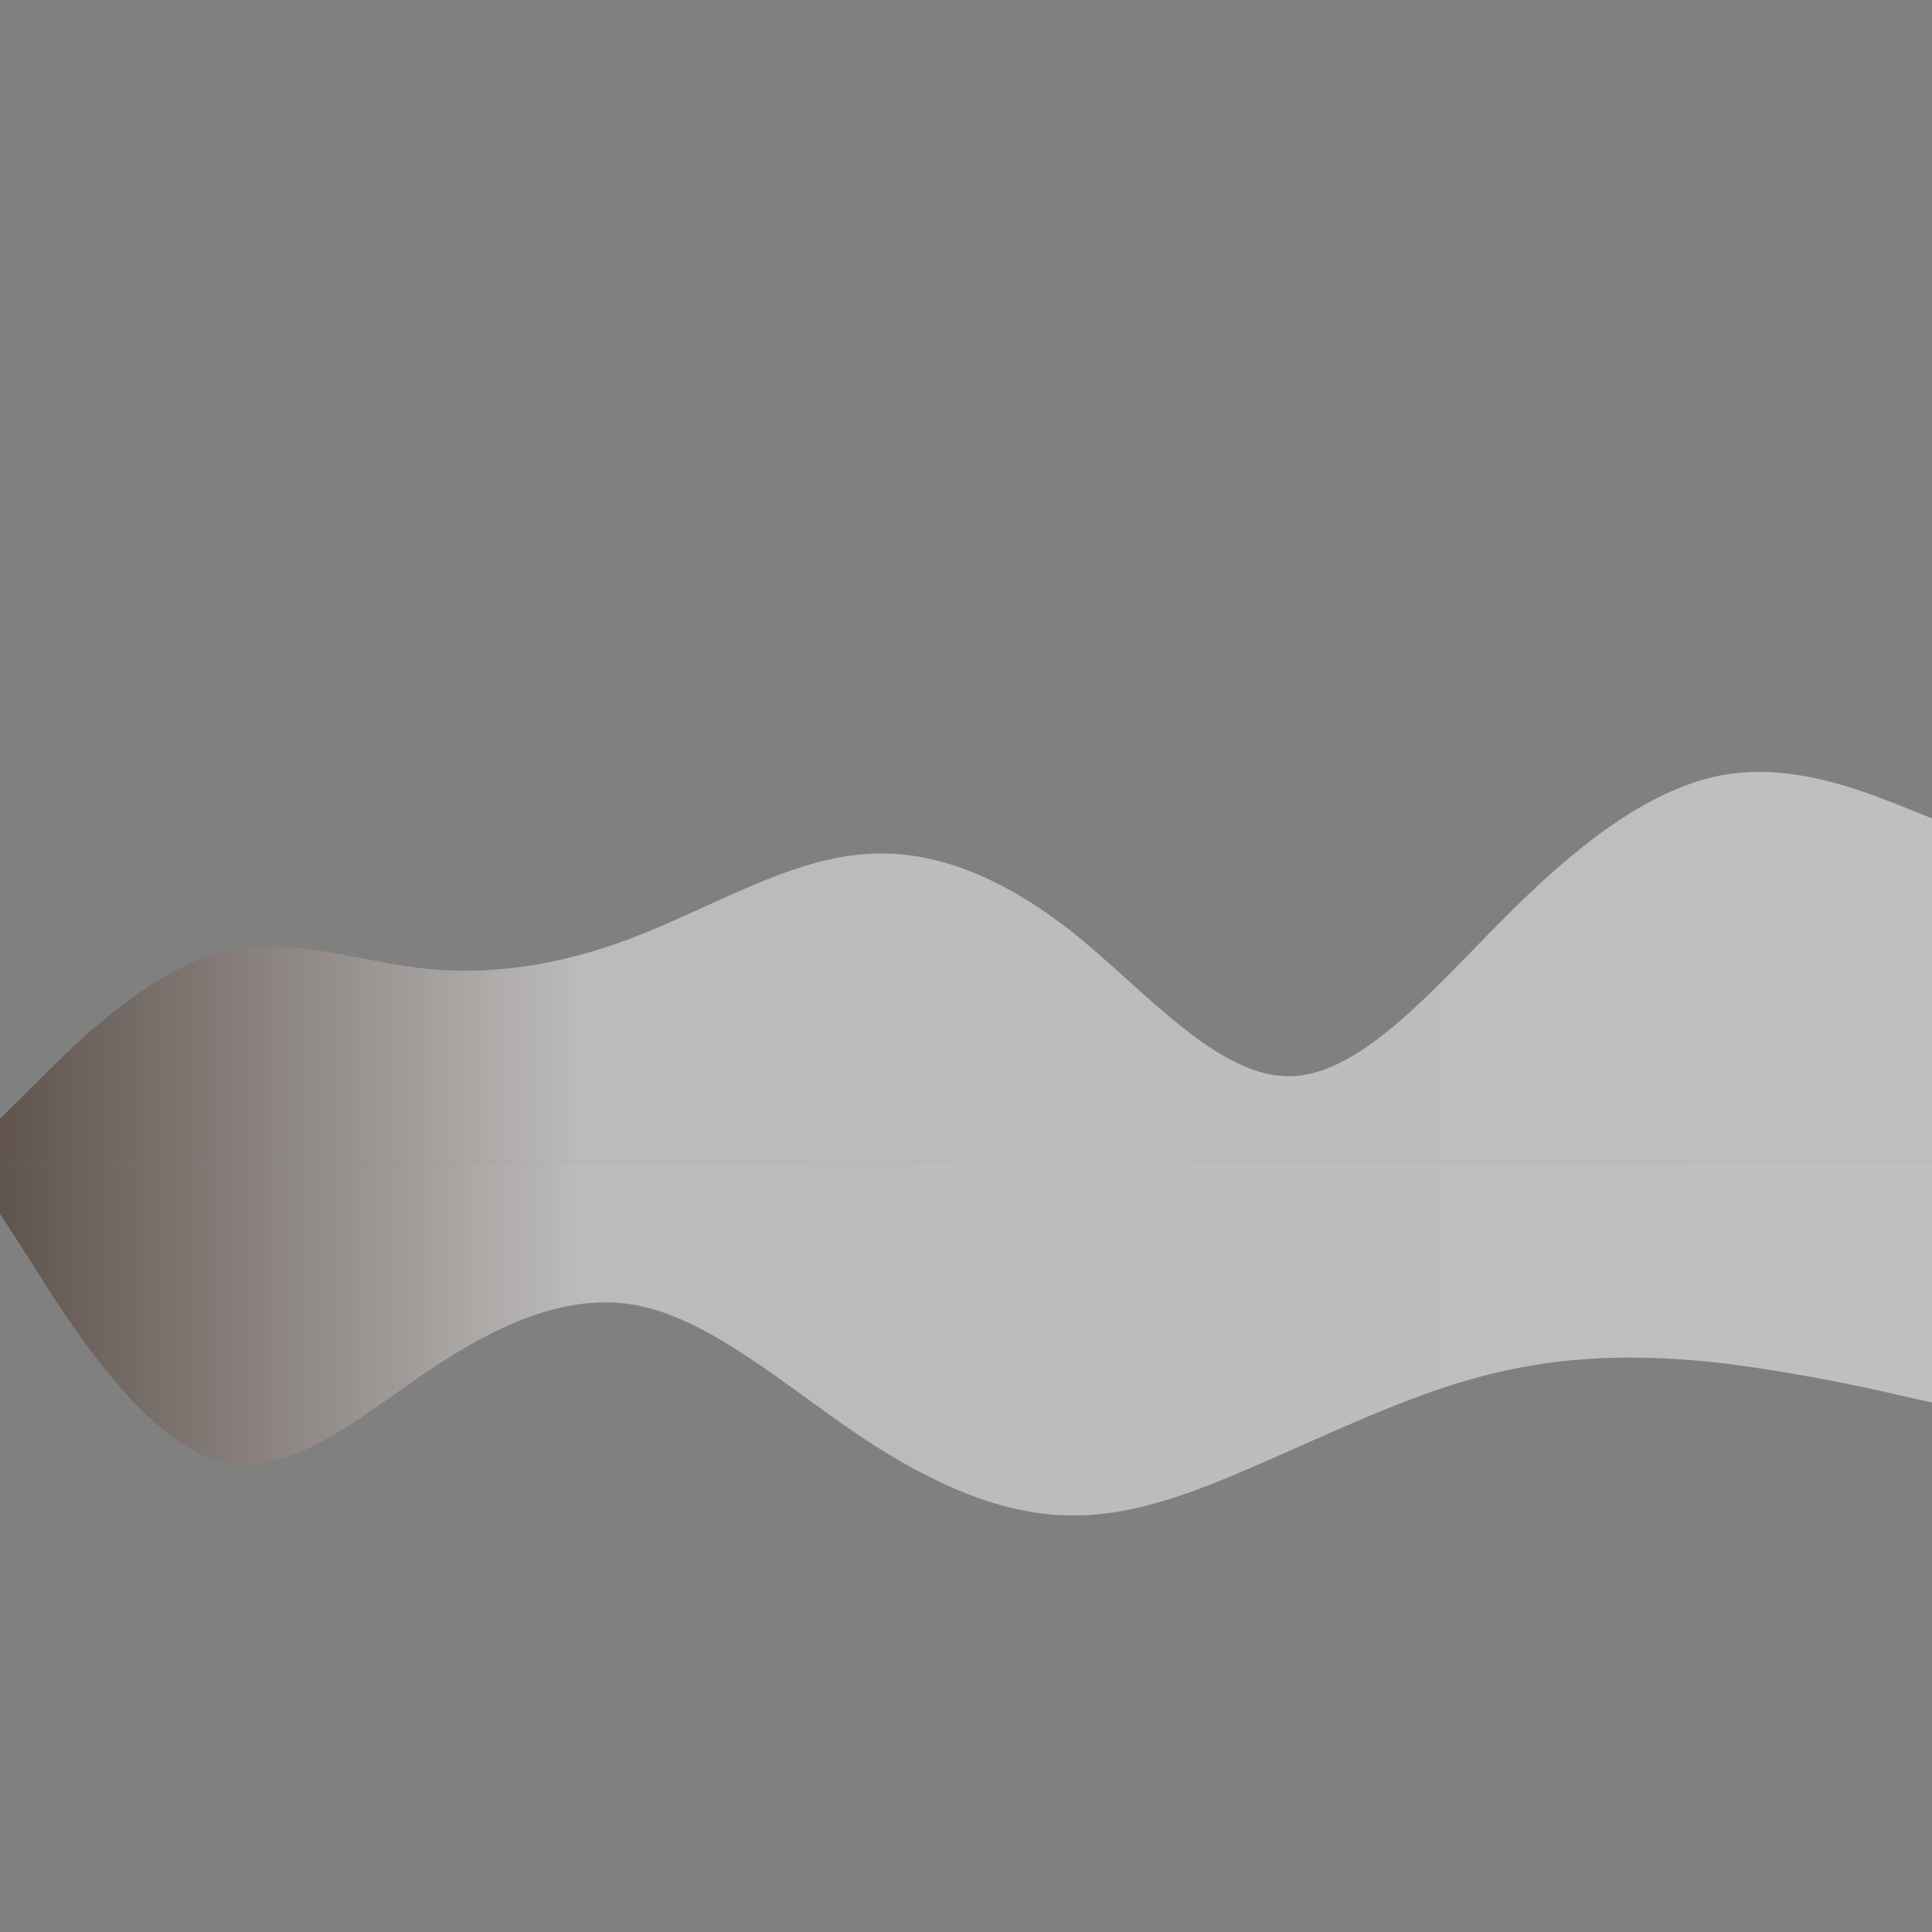 <svg xmlns="http://www.w3.org/2000/svg" xmlns:xlink="http://www.w3.org/1999/xlink" version="1.1" viewBox="0 0 1000 1000" xml:space="preserve">

<rect x="0" y="0" width="1000" height="1000" fill="#808080" stroke="none"/>

<defs>

   <linearGradient id="grad1" x1="0%" y1="0%" x2="100%" y2="0%">

      <stop offset="0%" style="stop-color:#fff;
        stop-opacity:0.5">
          <animate
          attributeName="stop-color" values="#3D241780; #F7F4F3EE; #3D241780" dur="4s" repeatCount="indefinite"
          ></animate>
      </stop>



        <stop offset="70%" style="stop-color:#F7F4F3;
        stop-opacity:0.5">
       <animate
        attributeName="stop-color" values="#F7F4F3EE; #3D241780; #F7F4F3EE" dur="4s" repeatCount="indefinite"
        ></animate>
      </stop>


        <stop offset="100%" style="stop-color:#3D241790;stop-opacity:0.5">

        </stop>

      </linearGradient>

</defs>


<g transform="matrix(-0.695 0 0 -0.694 500.172 500.507)" id="313034">
<path fill="url(#grad1)" transform=" translate(-720, -145.501)" d="M 0 256 L 26.7 266.7 C 53.3 277 107 299 160 288 C 213.3 277 267 235 320 181.3 C 373.3 128 427 64 480 64 C 533.3 64 587 128 640 170.7 C 693.3 213 747 235 800 229.3 C 853.3 224 907 192 960 170.7 C 1013.3 149 1067 139 1120 144 C 1173.3 149 1227 171 1280 154.7 C 1333.3 139 1387 85 1413 58.7 L 1440 32 L 1440 0 L 1413.3 0 C 1386.7 0 1333 0 1280 0 C 1226.7 0 1173 0 1120 0 C 1066.7 0 1013 0 960 0 C 906.7 0 853 0 800 0 C 746.7 0 693 0 640 0 C 586.7 0 533 0 480 0 C 426.7 0 373 0 320 0 C 266.7 0 213 0 160 0 C 106.7 0 53 0 27 0 L 0 0 Z" stroke-linecap="round"/>
</g>

<g transform="matrix(-0.696 0 0 -0.779 500 692.972)" id="144111">
<path fill="url(#grad1)" transform=" translate(-720, -202.649)" d="M 0 160 L 26.7 165.3 C 53.3 171 107 181 160 186.7 C 213.3 192 267 192 320 181.3 C 373.3 171 427 149 480 128 C 533.3 107 587 85 640 85.3 C 693.3 85 747 107 800 138.7 C 853.3 171 907 213 960 224 C 1013.3 235 1067 213 1120 181.3 C 1173.3 149 1227 107 1280 122.7 C 1333.3 139 1387 213 1413 250.7 L 1440 288 L 1440 320 L 1413.3 320 C 1386.7 320 1333 320 1280 320 C 1226.7 320 1173 320 1120 320 C 1066.7 320 1013 320 960 320 C 906.7 320 853 320 800 320 C 746.7 320 693 320 640 320 C 586.7 320 533 320 480 320 C 426.7 320 373 320 320 320 C 266.7 320 213 320 160 320 C 106.7 320 53 320 27 320 L 0 320 Z" stroke-linecap="round"/>
</g>
</svg>